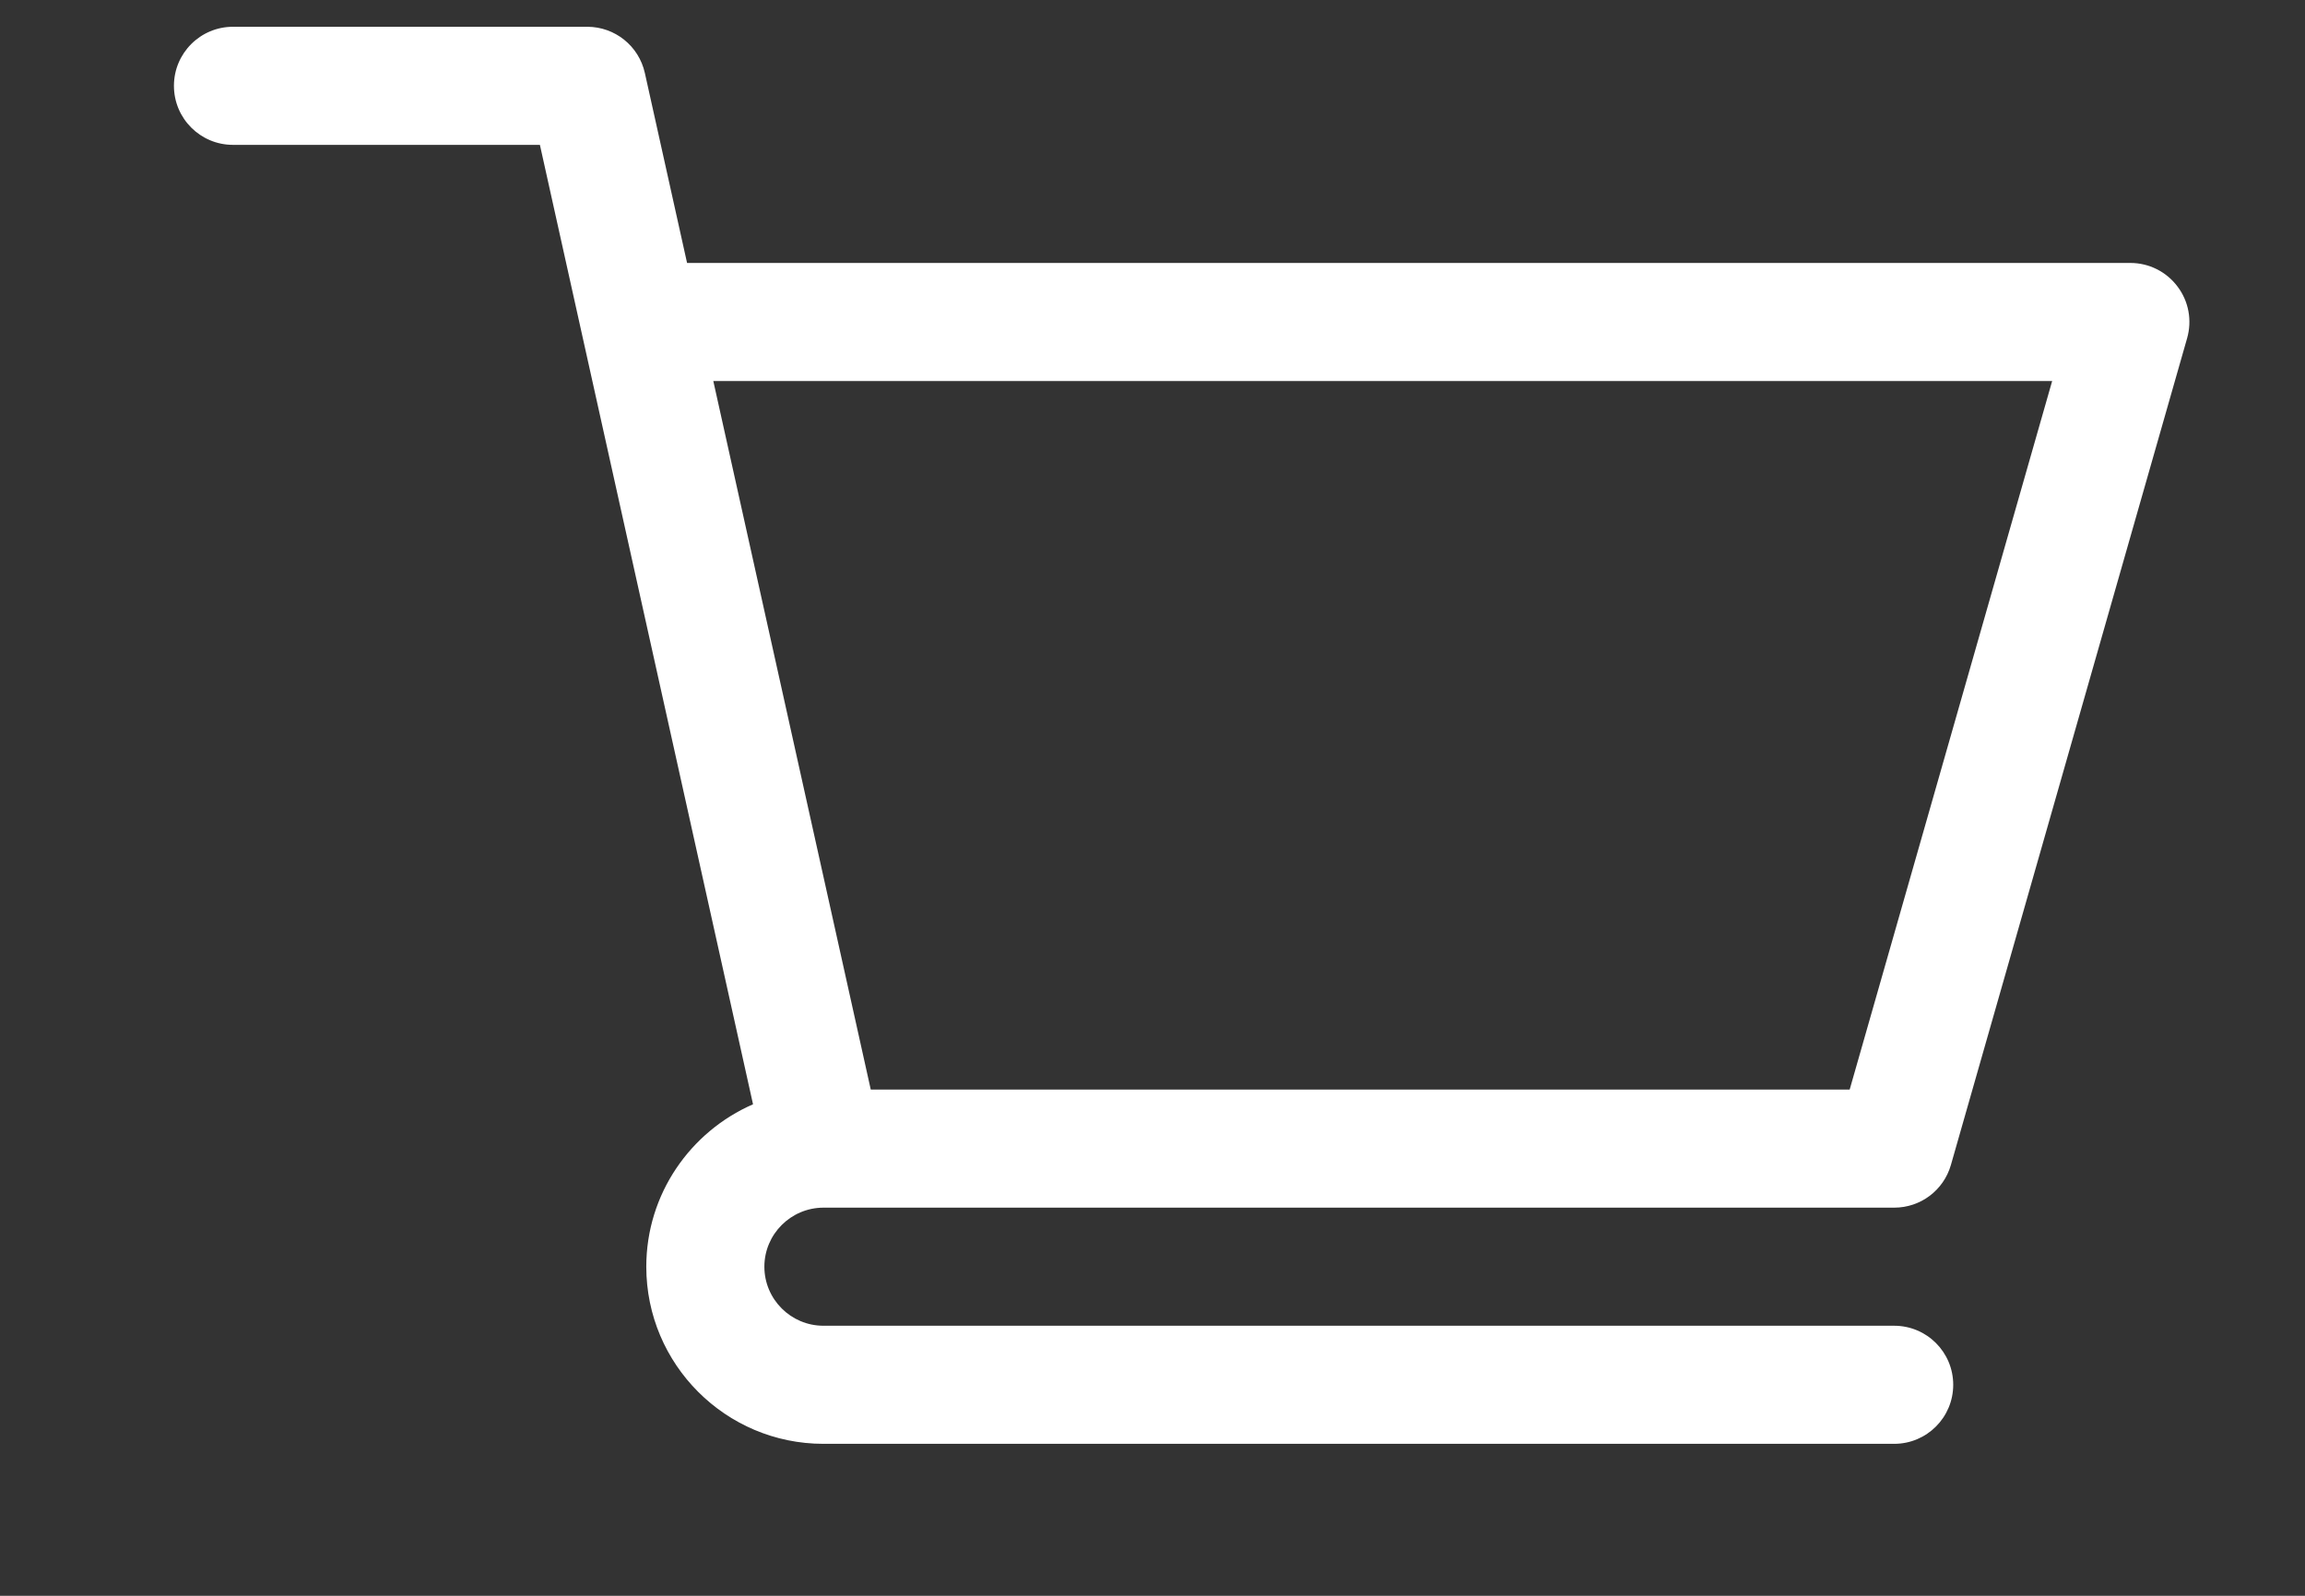 <svg width="13" height="9" viewBox="0 0 13 9" fill="none" xmlns="http://www.w3.org/2000/svg">
<rect x="0" y="0" width="13" height="9" fill="#333333" stroke="none"/>
<path d="M4.643 6.811H4.644C4.644 6.811 4.645 6.811 4.645 6.811H10.683C10.832 6.811 10.962 6.713 11.003 6.57L12.335 1.908C12.364 1.807 12.344 1.699 12.281 1.616C12.218 1.532 12.12 1.483 12.015 1.483H3.875L3.637 0.412C3.603 0.259 3.468 0.151 3.312 0.151H1.314C1.13 0.151 0.981 0.3 0.981 0.484C0.981 0.668 1.13 0.817 1.314 0.817H3.045C3.087 1.007 4.184 5.944 4.247 6.228C3.894 6.382 3.645 6.734 3.645 7.144C3.645 7.695 4.093 8.143 4.644 8.143H10.683C10.867 8.143 11.016 7.994 11.016 7.81C11.016 7.626 10.867 7.477 10.683 7.477H4.644C4.461 7.477 4.311 7.328 4.311 7.144C4.311 6.961 4.46 6.812 4.643 6.811V6.811ZM11.574 2.149L10.432 6.145H4.911L4.023 2.149H11.574Z" fill="white"/>
</svg>
